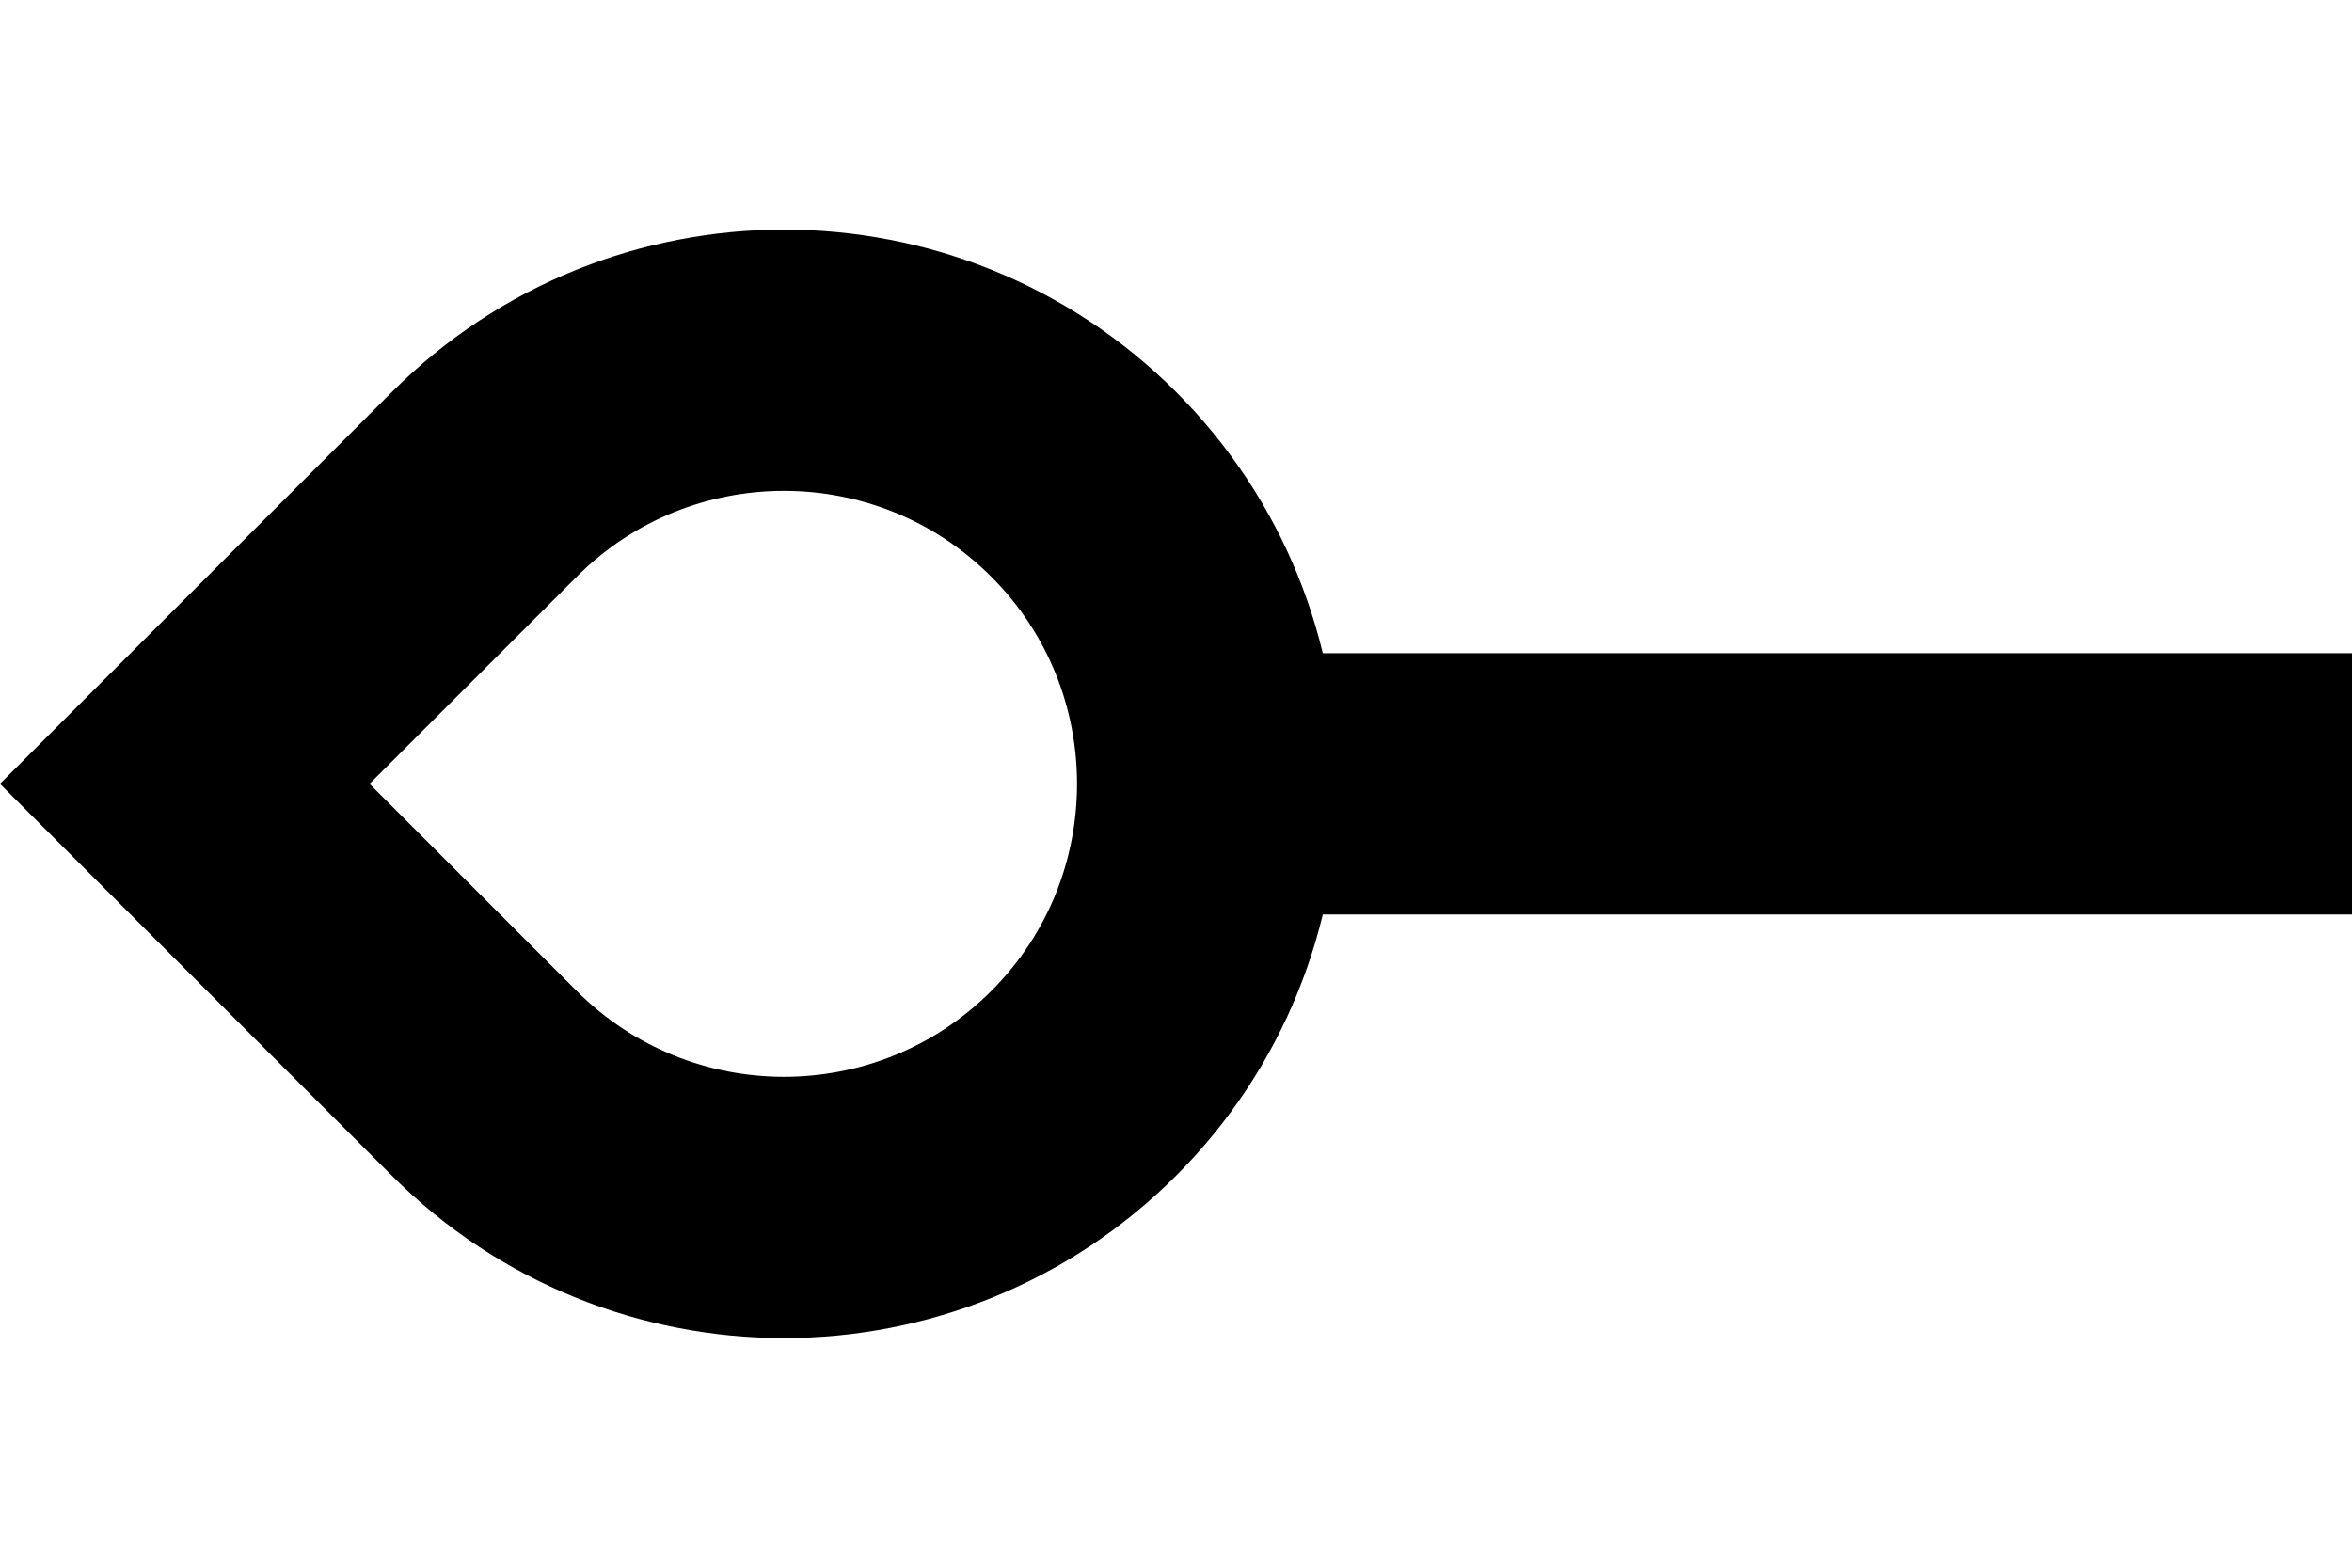 <svg width="18" height="12" viewBox="0 0 18 12" fill="none" xmlns="http://www.w3.org/2000/svg">
<path d="M3.707 8.293L1.414 6L3.707 3.707C4.973 2.441 7.027 2.441 8.293 3.707C9.559 4.973 9.559 7.027 8.293 8.293C7.027 9.559 4.973 9.559 3.707 8.293Z" stroke="black" stroke-width="2"/>
<line x1="9" y1="6" x2="18" y2="6" stroke="black" stroke-width="2"/>
</svg>

